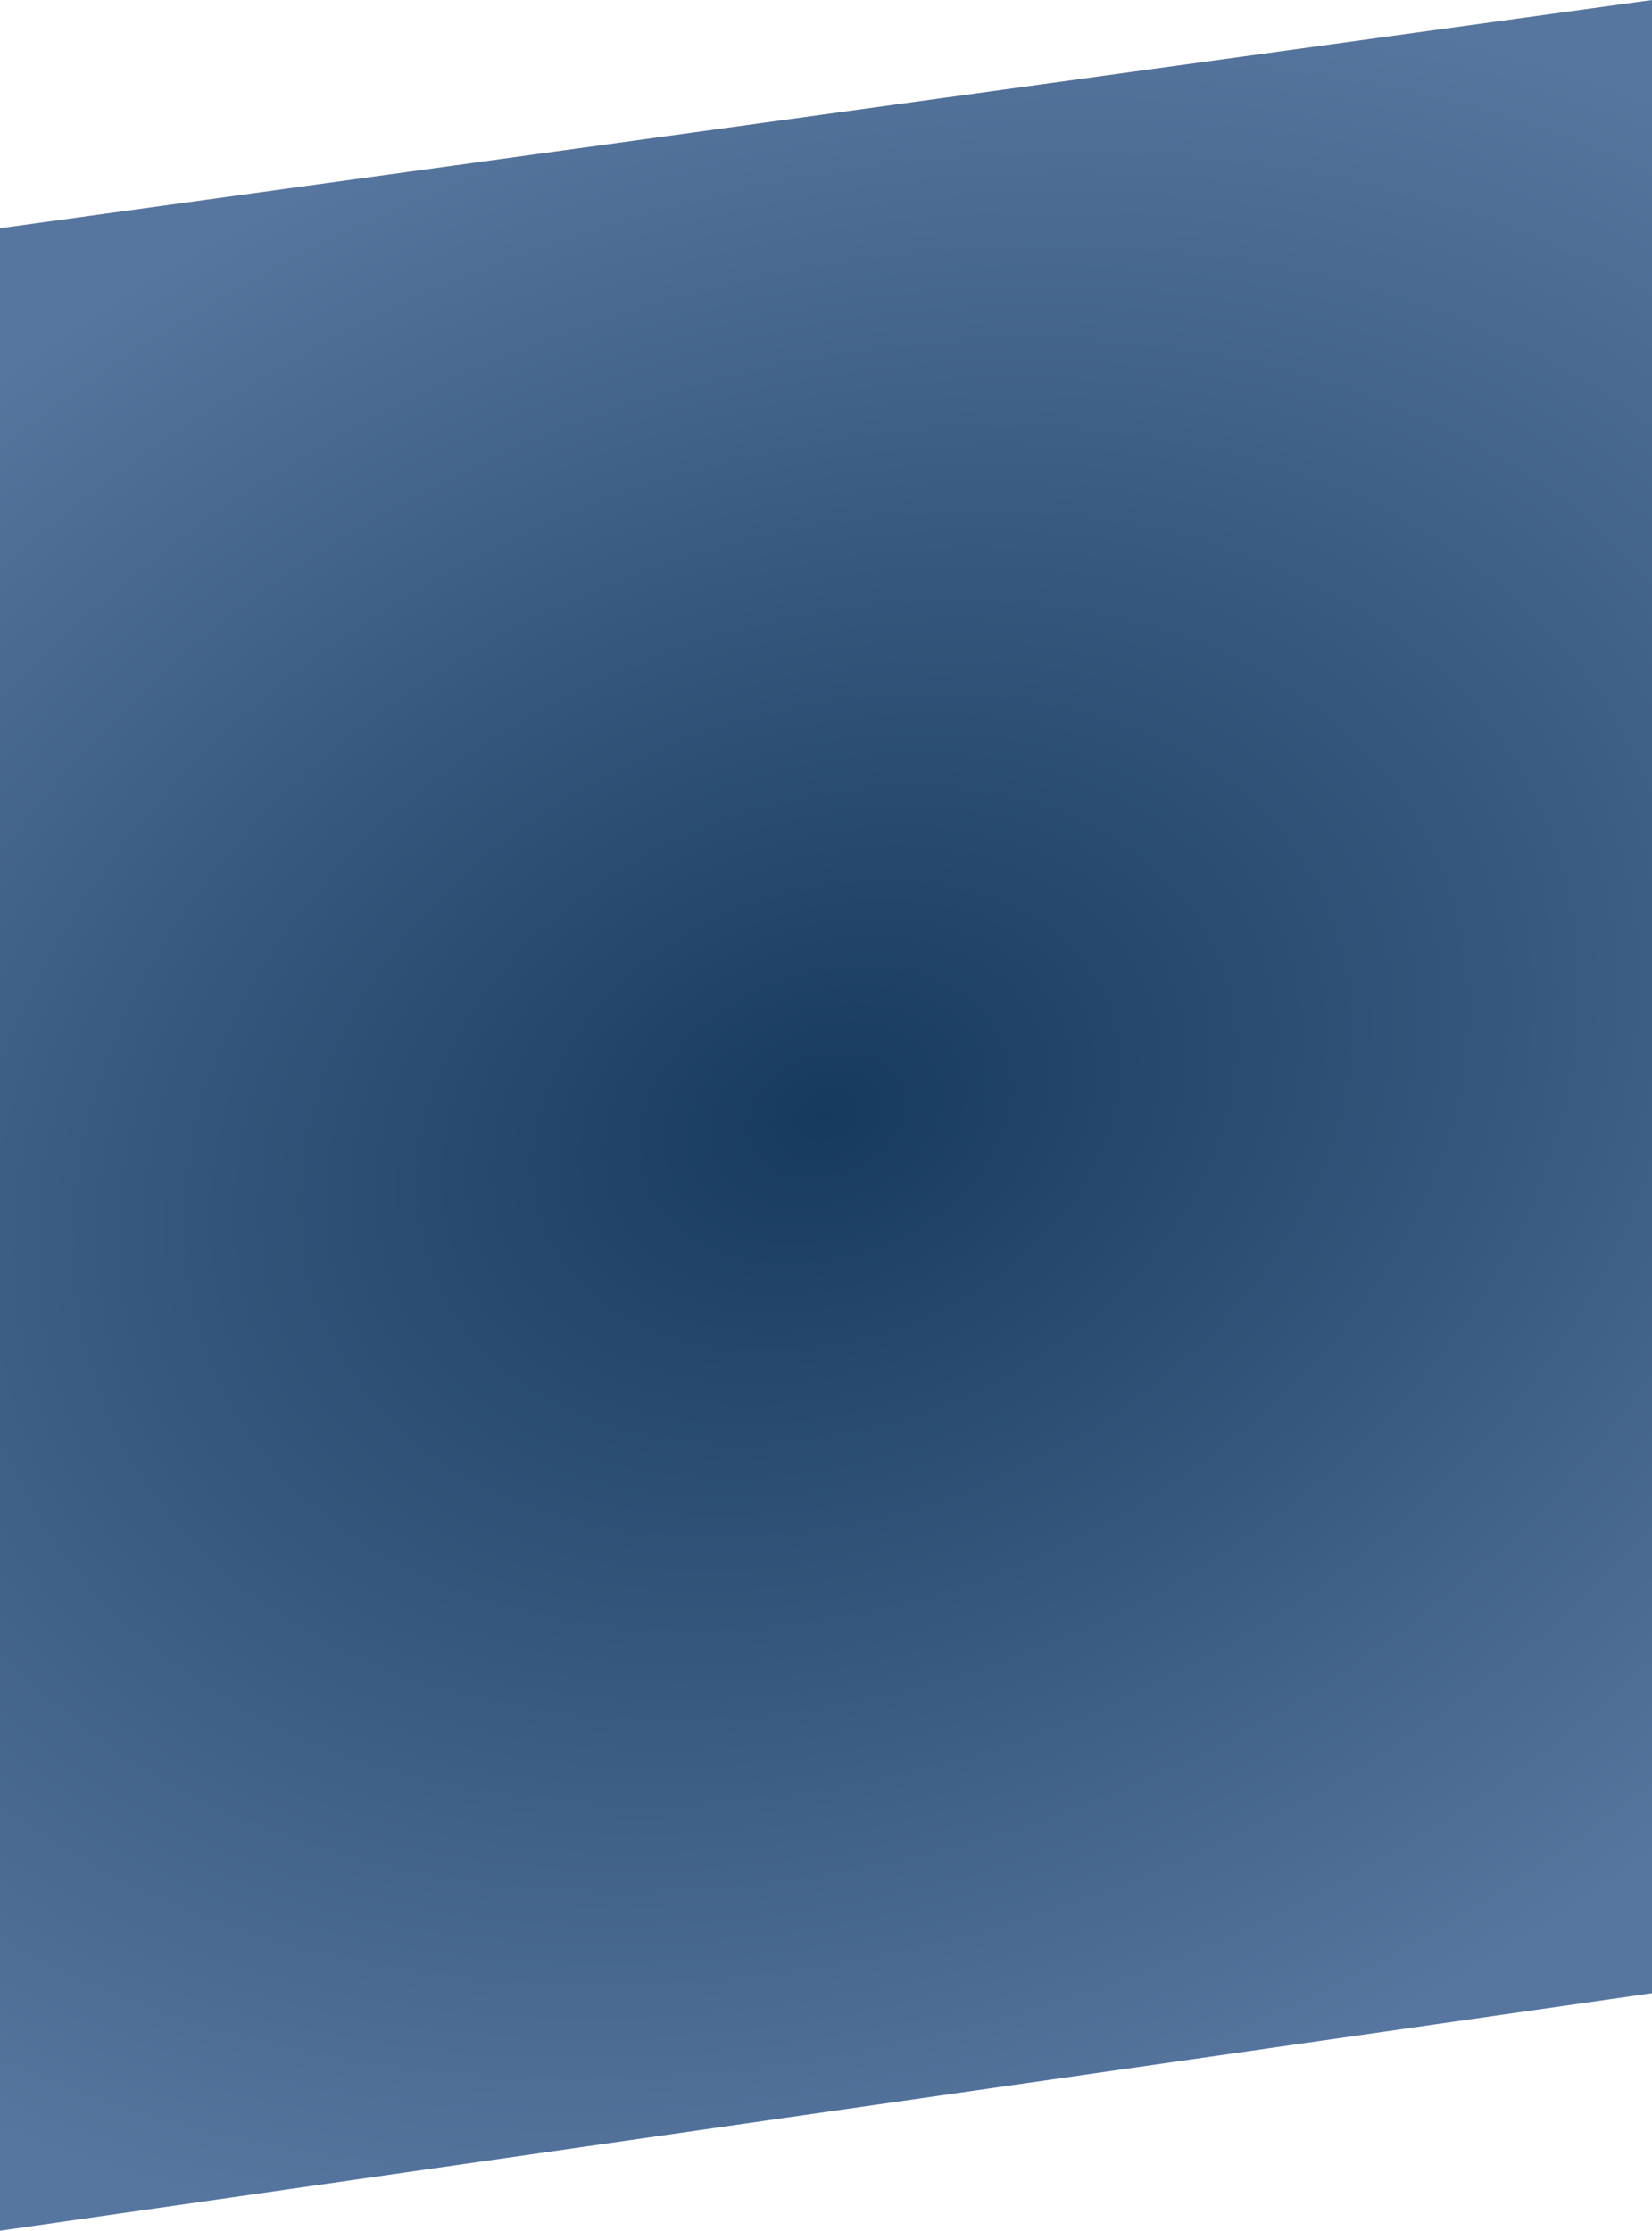 <svg width="1439" height="1943" viewBox="0 0 1439 1943" fill="none" xmlns="http://www.w3.org/2000/svg">
<path d="M0 198.789L1439 0V1736.05L0 1943V198.789Z" fill="url(#paint0_angular_205_307)"/>
<defs>
<radialGradient id="paint0_angular_205_307" cx="0" cy="0" r="1" gradientUnits="userSpaceOnUse" gradientTransform="translate(719.5 971.5) rotate(67.979) scale(920.384 1246.08)">
<stop stop-color="#163A5D"/>
<stop offset="1" stop-color="#57769F"/>
</radialGradient>
</defs>
</svg>

